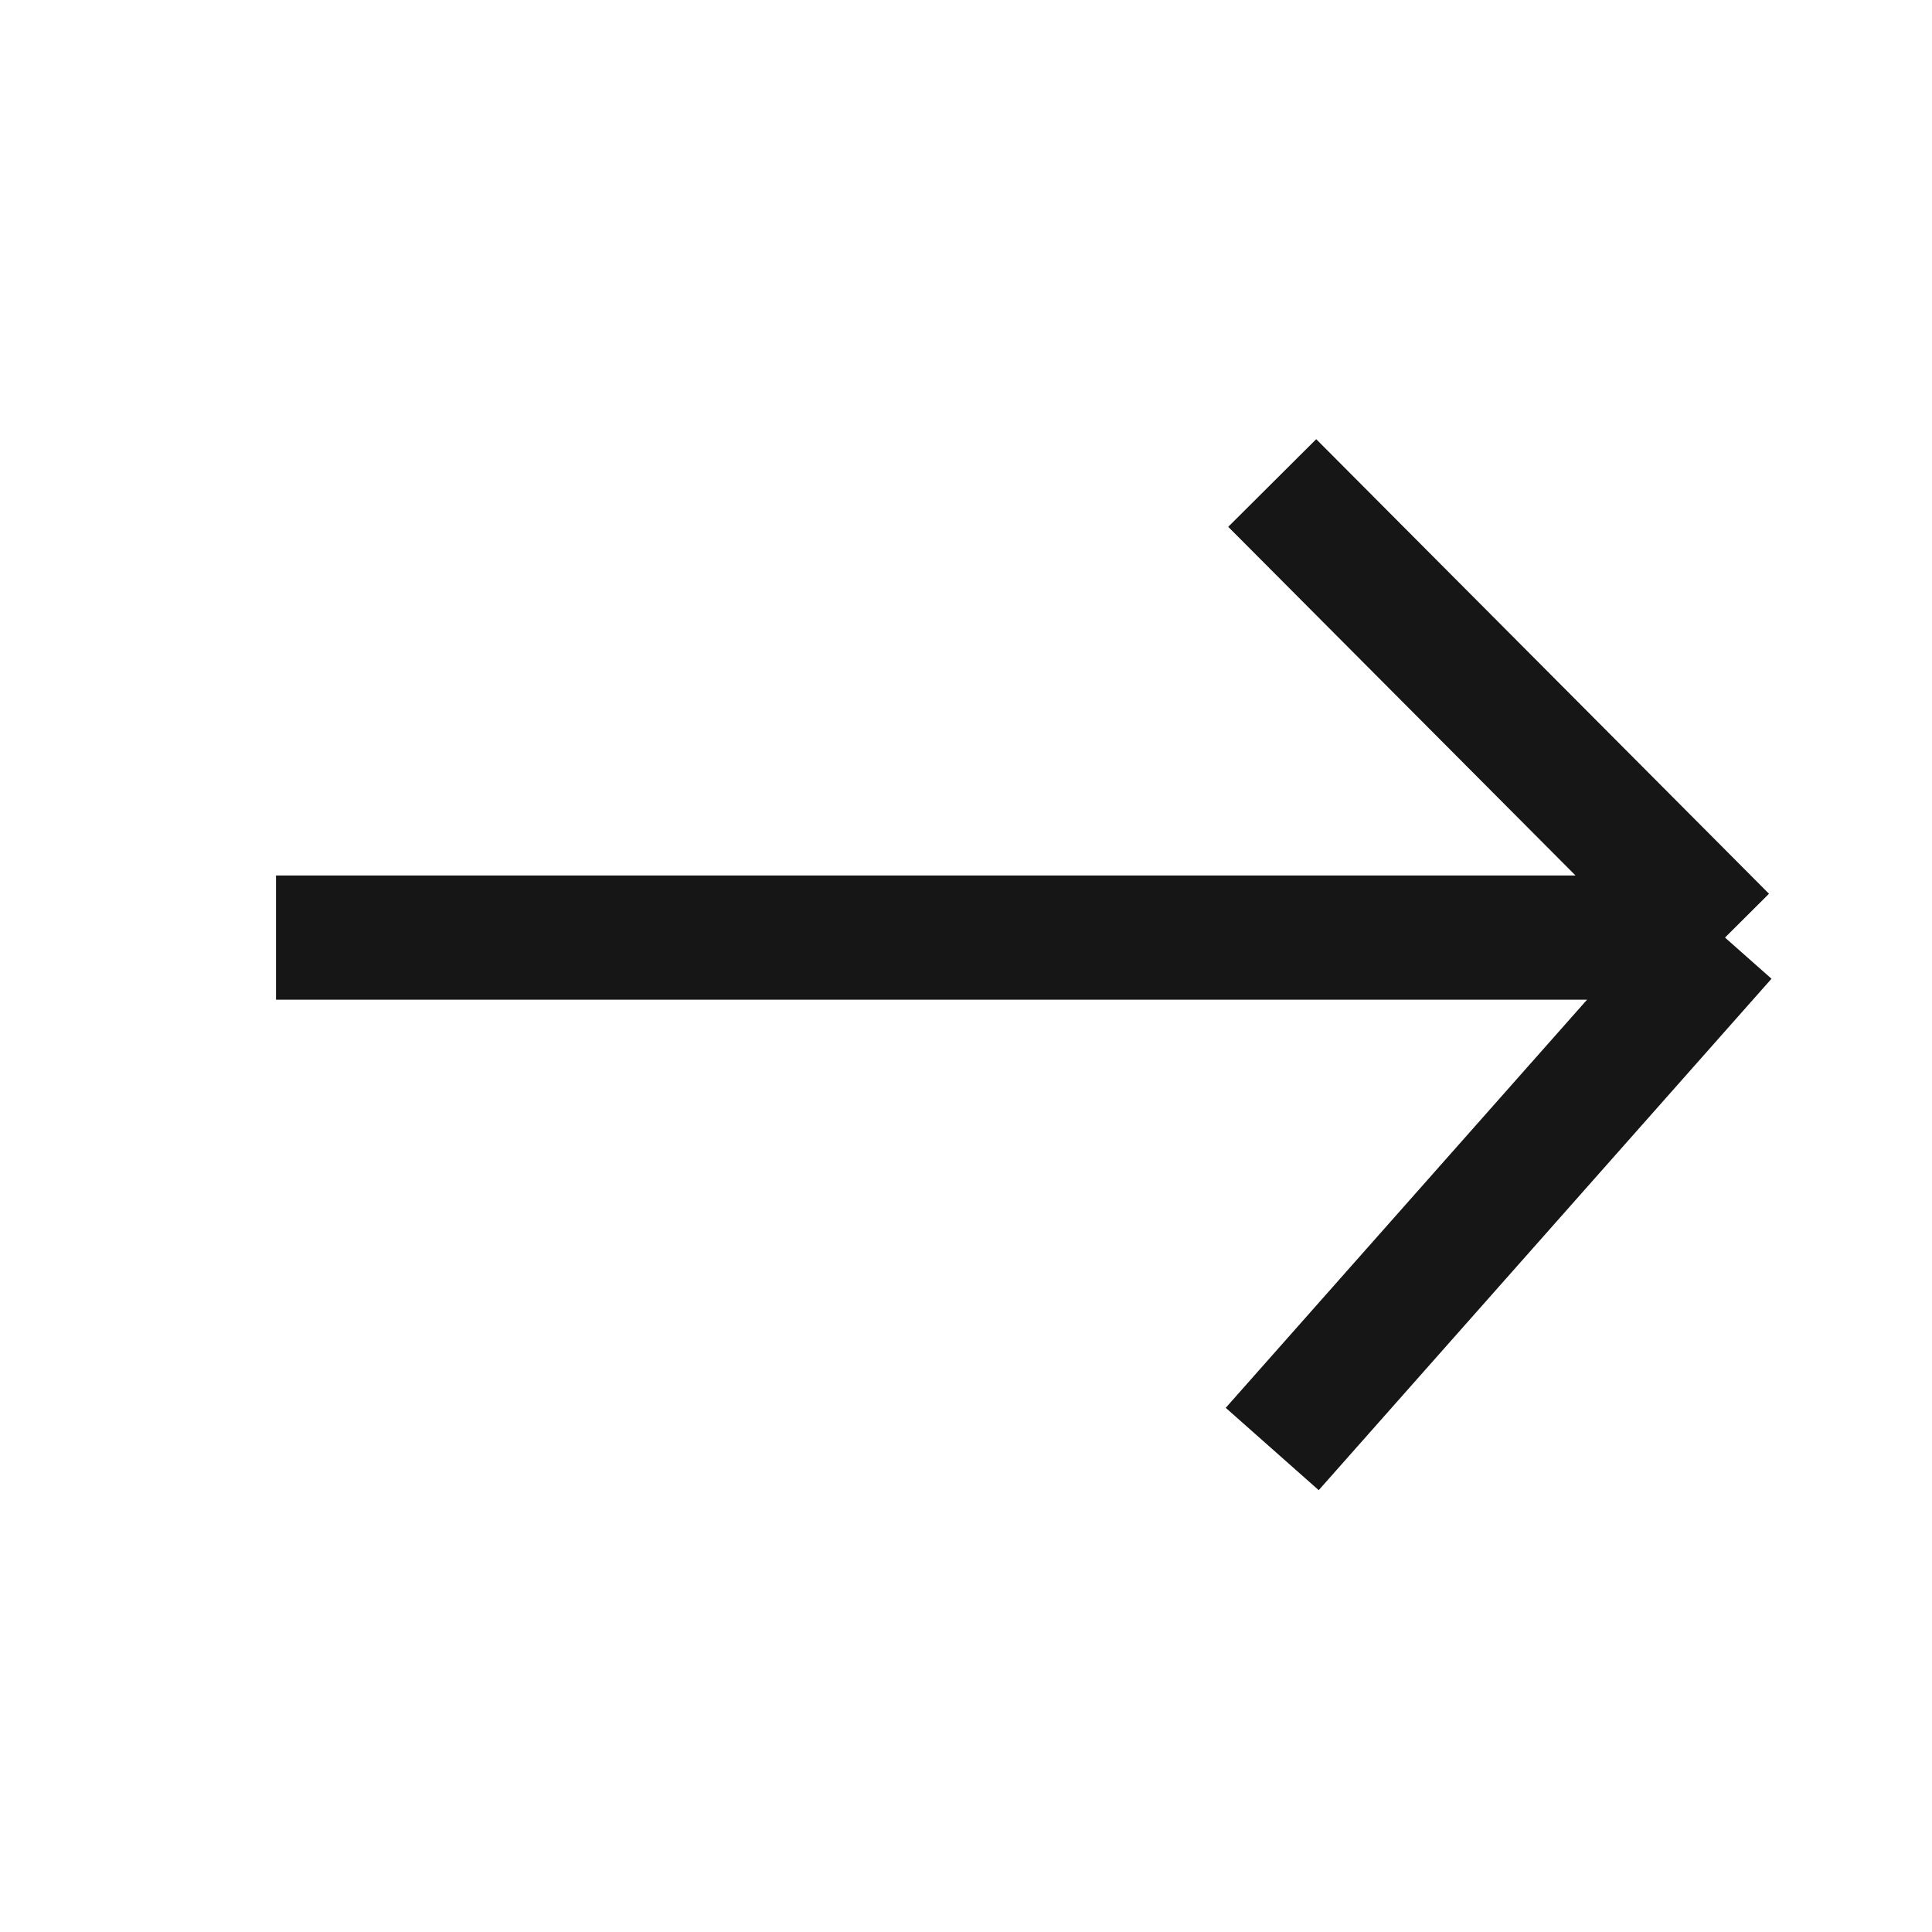 <svg width="28" height="28" viewBox="0 0 28 28" fill="none" xmlns="http://www.w3.org/2000/svg">
<path d="M4 13.588H25M25 13.588L18.438 7M25 13.588L18.438 21" stroke="#171616" stroke-width="1.8"/>
</svg>
